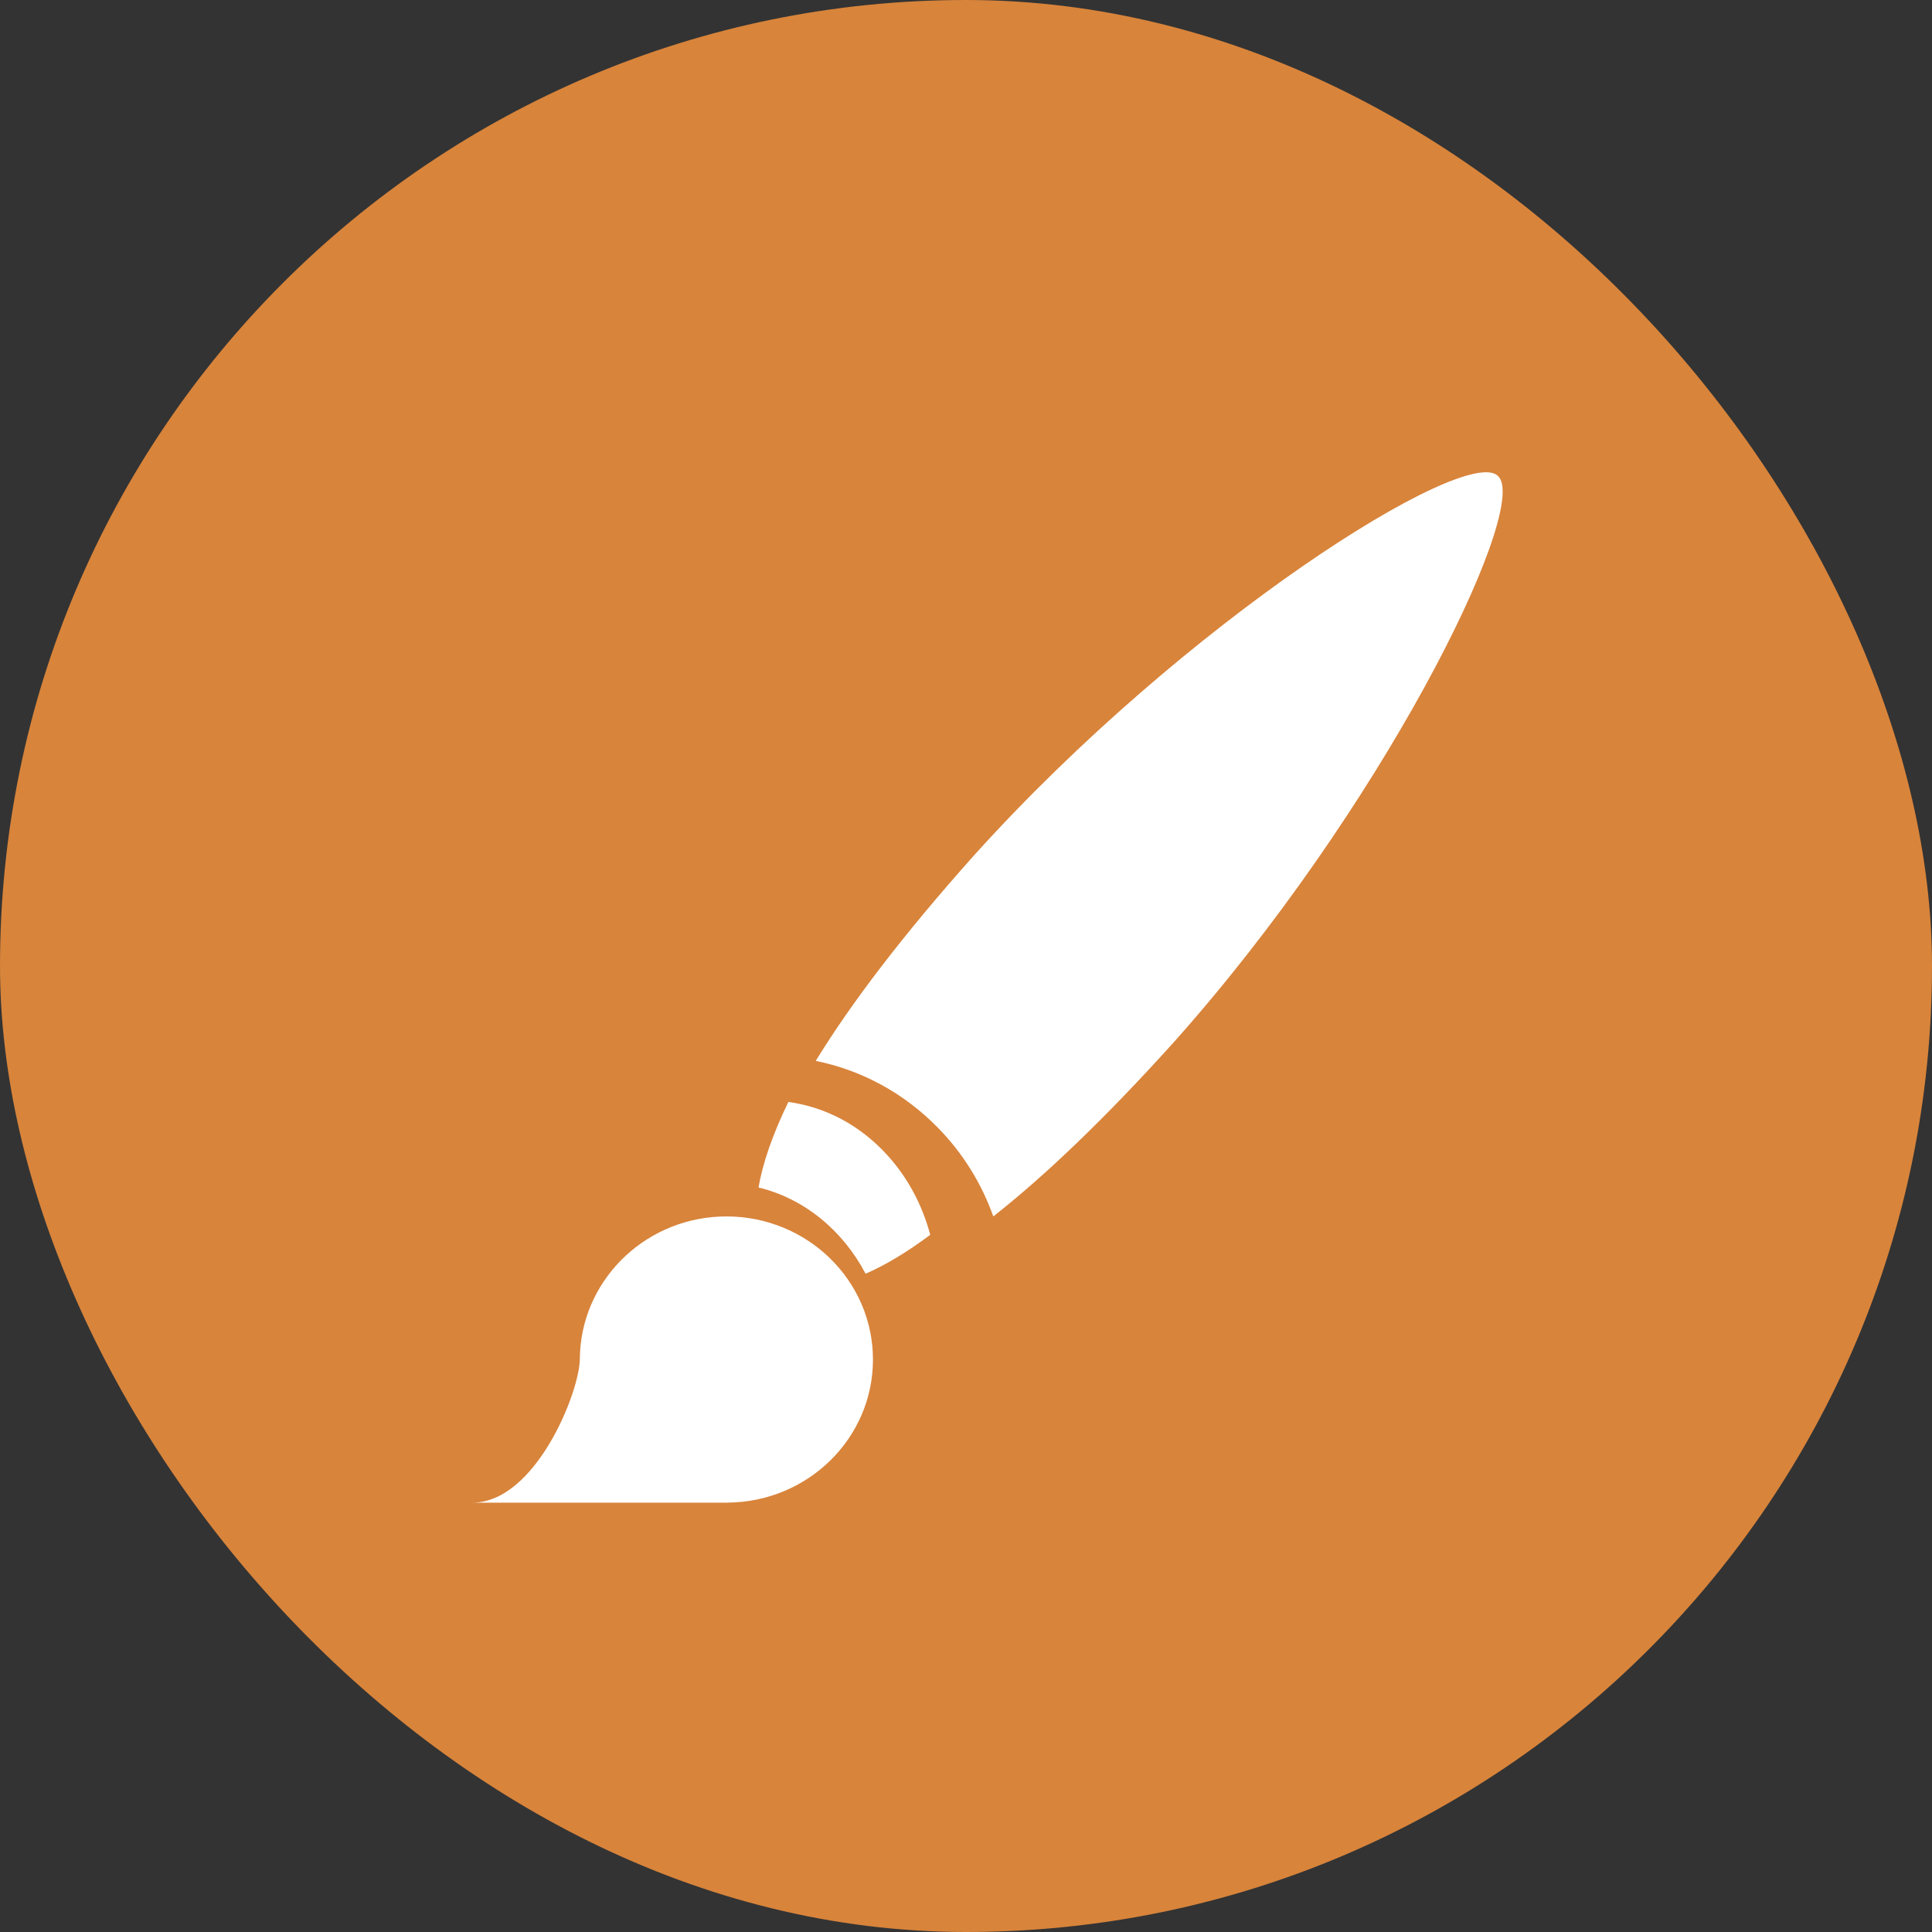 <?xml version="1.0" encoding="UTF-8"?>
<svg width="45px" height="45px" viewBox="0 0 45 45" version="1.1" xmlns="http://www.w3.org/2000/svg" xmlns:xlink="http://www.w3.org/1999/xlink">
    <rect x="0" y="0" width="45" height="45" fill="#333333" stroke="none"/>
    <title>icon</title>
    <defs>
        <rect id="path-1" x="0" y="0" width="45" height="45" rx="22.5"></rect>
    </defs>
    <g id="Page-1" stroke="none" stroke-width="1" fill="none" fill-rule="evenodd">
        <g id="Onboarding-admin-:-step-2---creation-d’équipes" transform="translate(-924, -401)">
            <g id="Group" transform="translate(343, 181)">
                <g id="bloc-2" transform="translate(581, 195)">
                    <g id="icon" transform="translate(0, 25)">
                        <mask id="mask-2" fill="white">
                            <use xlink:href="#path-1"></use>
                        </mask>
                        <use id="Base" fill="#D8843B" xlink:href="#path-1"></use>
                        <path d="M16.92,28.333 C18.805,28.333 20.333,29.826 20.333,31.667 C20.333,33.5 18.818,34.987 16.943,34.999 L16.943,34.999 L16.943,35 L11,35 C12.478,35 13.505,32.41 13.505,31.651 L13.505,31.651 L13.512,31.468 C13.621,29.723 15.105,28.333 16.92,28.333 Z M18.362,25.667 C19.233,25.784 20.04,26.214 20.67,26.909 C21.155,27.443 21.487,28.083 21.667,28.762 C21.107,29.179 20.606,29.476 20.161,29.667 C19.63,28.658 18.73,27.914 17.667,27.659 C17.764,27.099 17.989,26.437 18.362,25.667 Z M22.674,19.938 C27.618,14.449 34.12,10.371 34.883,11.08 L34.883,11.08 L34.893,11.089 L34.927,11.129 C35.544,12.026 32.179,18.852 27.341,24.274 C25.734,26.057 24.336,27.389 23.136,28.333 C22.867,27.576 22.435,26.866 21.84,26.261 C21.052,25.458 20.069,24.926 19,24.71 C19.817,23.378 21.018,21.793 22.674,19.938 Z" id="Combined-Shape" fill="#FFFFFF" fill-rule="nonzero" mask="url(#mask-2)"></path>
                    </g>
                </g>
            </g>
        </g>
    </g>
</svg>